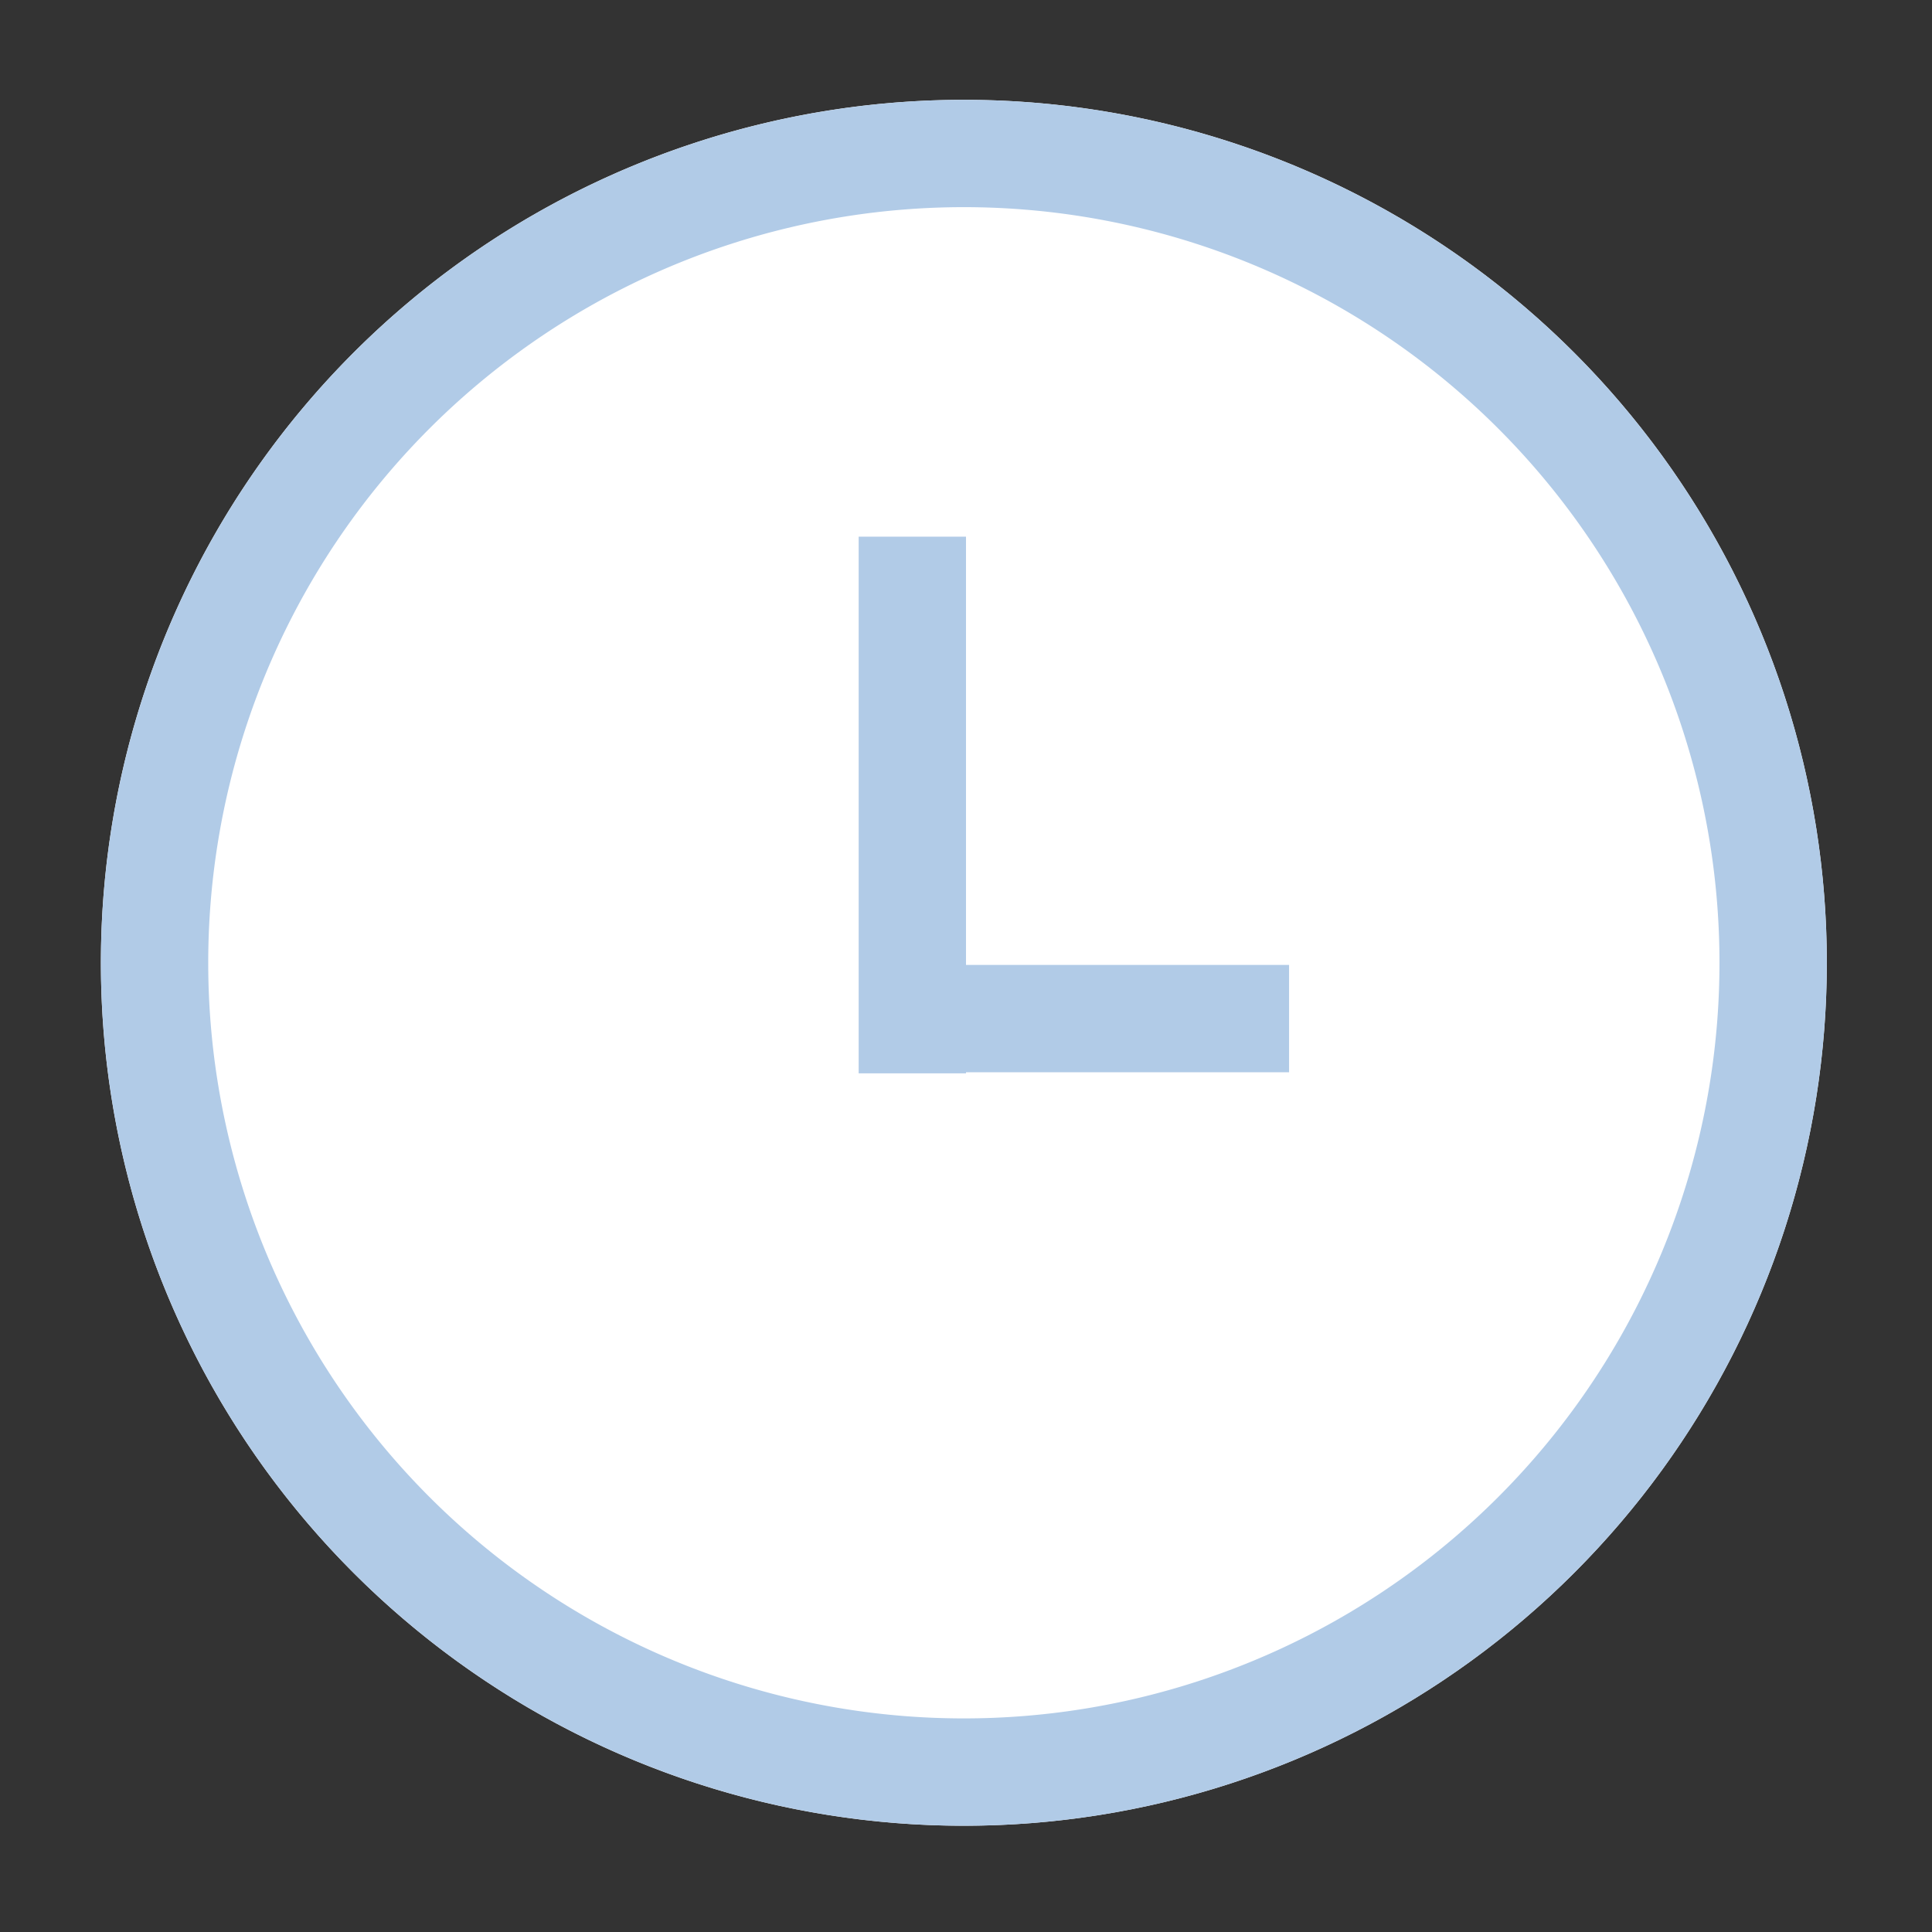 <svg xmlns="http://www.w3.org/2000/svg" width="18" height="18" viewBox="0 0 18 18"><rect x="0" y="0" width="18" height="18" fill="#333333" stroke="none"/><defs><clipPath id="a"><path fill="#fff" d="M408.98 3698.93a8.04 8.04 0 1 1 0 16.08 8.04 8.04 0 0 1 0-16.08z"/></clipPath></defs><path fill="#fff" d="M8.98.93a8.04 8.04 0 1 1 0 16.08 8.04 8.04 0 0 1 0-16.08z"/><path fill="none" stroke="#b1cbe7" stroke-linecap="round" stroke-linejoin="round" stroke-miterlimit="50" stroke-width="2" d="M408.98 3698.93a8.04 8.04 0 1 1 0 16.08 8.04 8.04 0 0 1 0-16.08z" clip-path="url(&quot;#a&quot;)" transform="translate(-400 -3698)"/><path fill="#b1cbe7" d="M8 10V5h1v5z"/><path fill="#b1cbe7" d="M12.01 8.99v1h-4v-1z"/></svg>